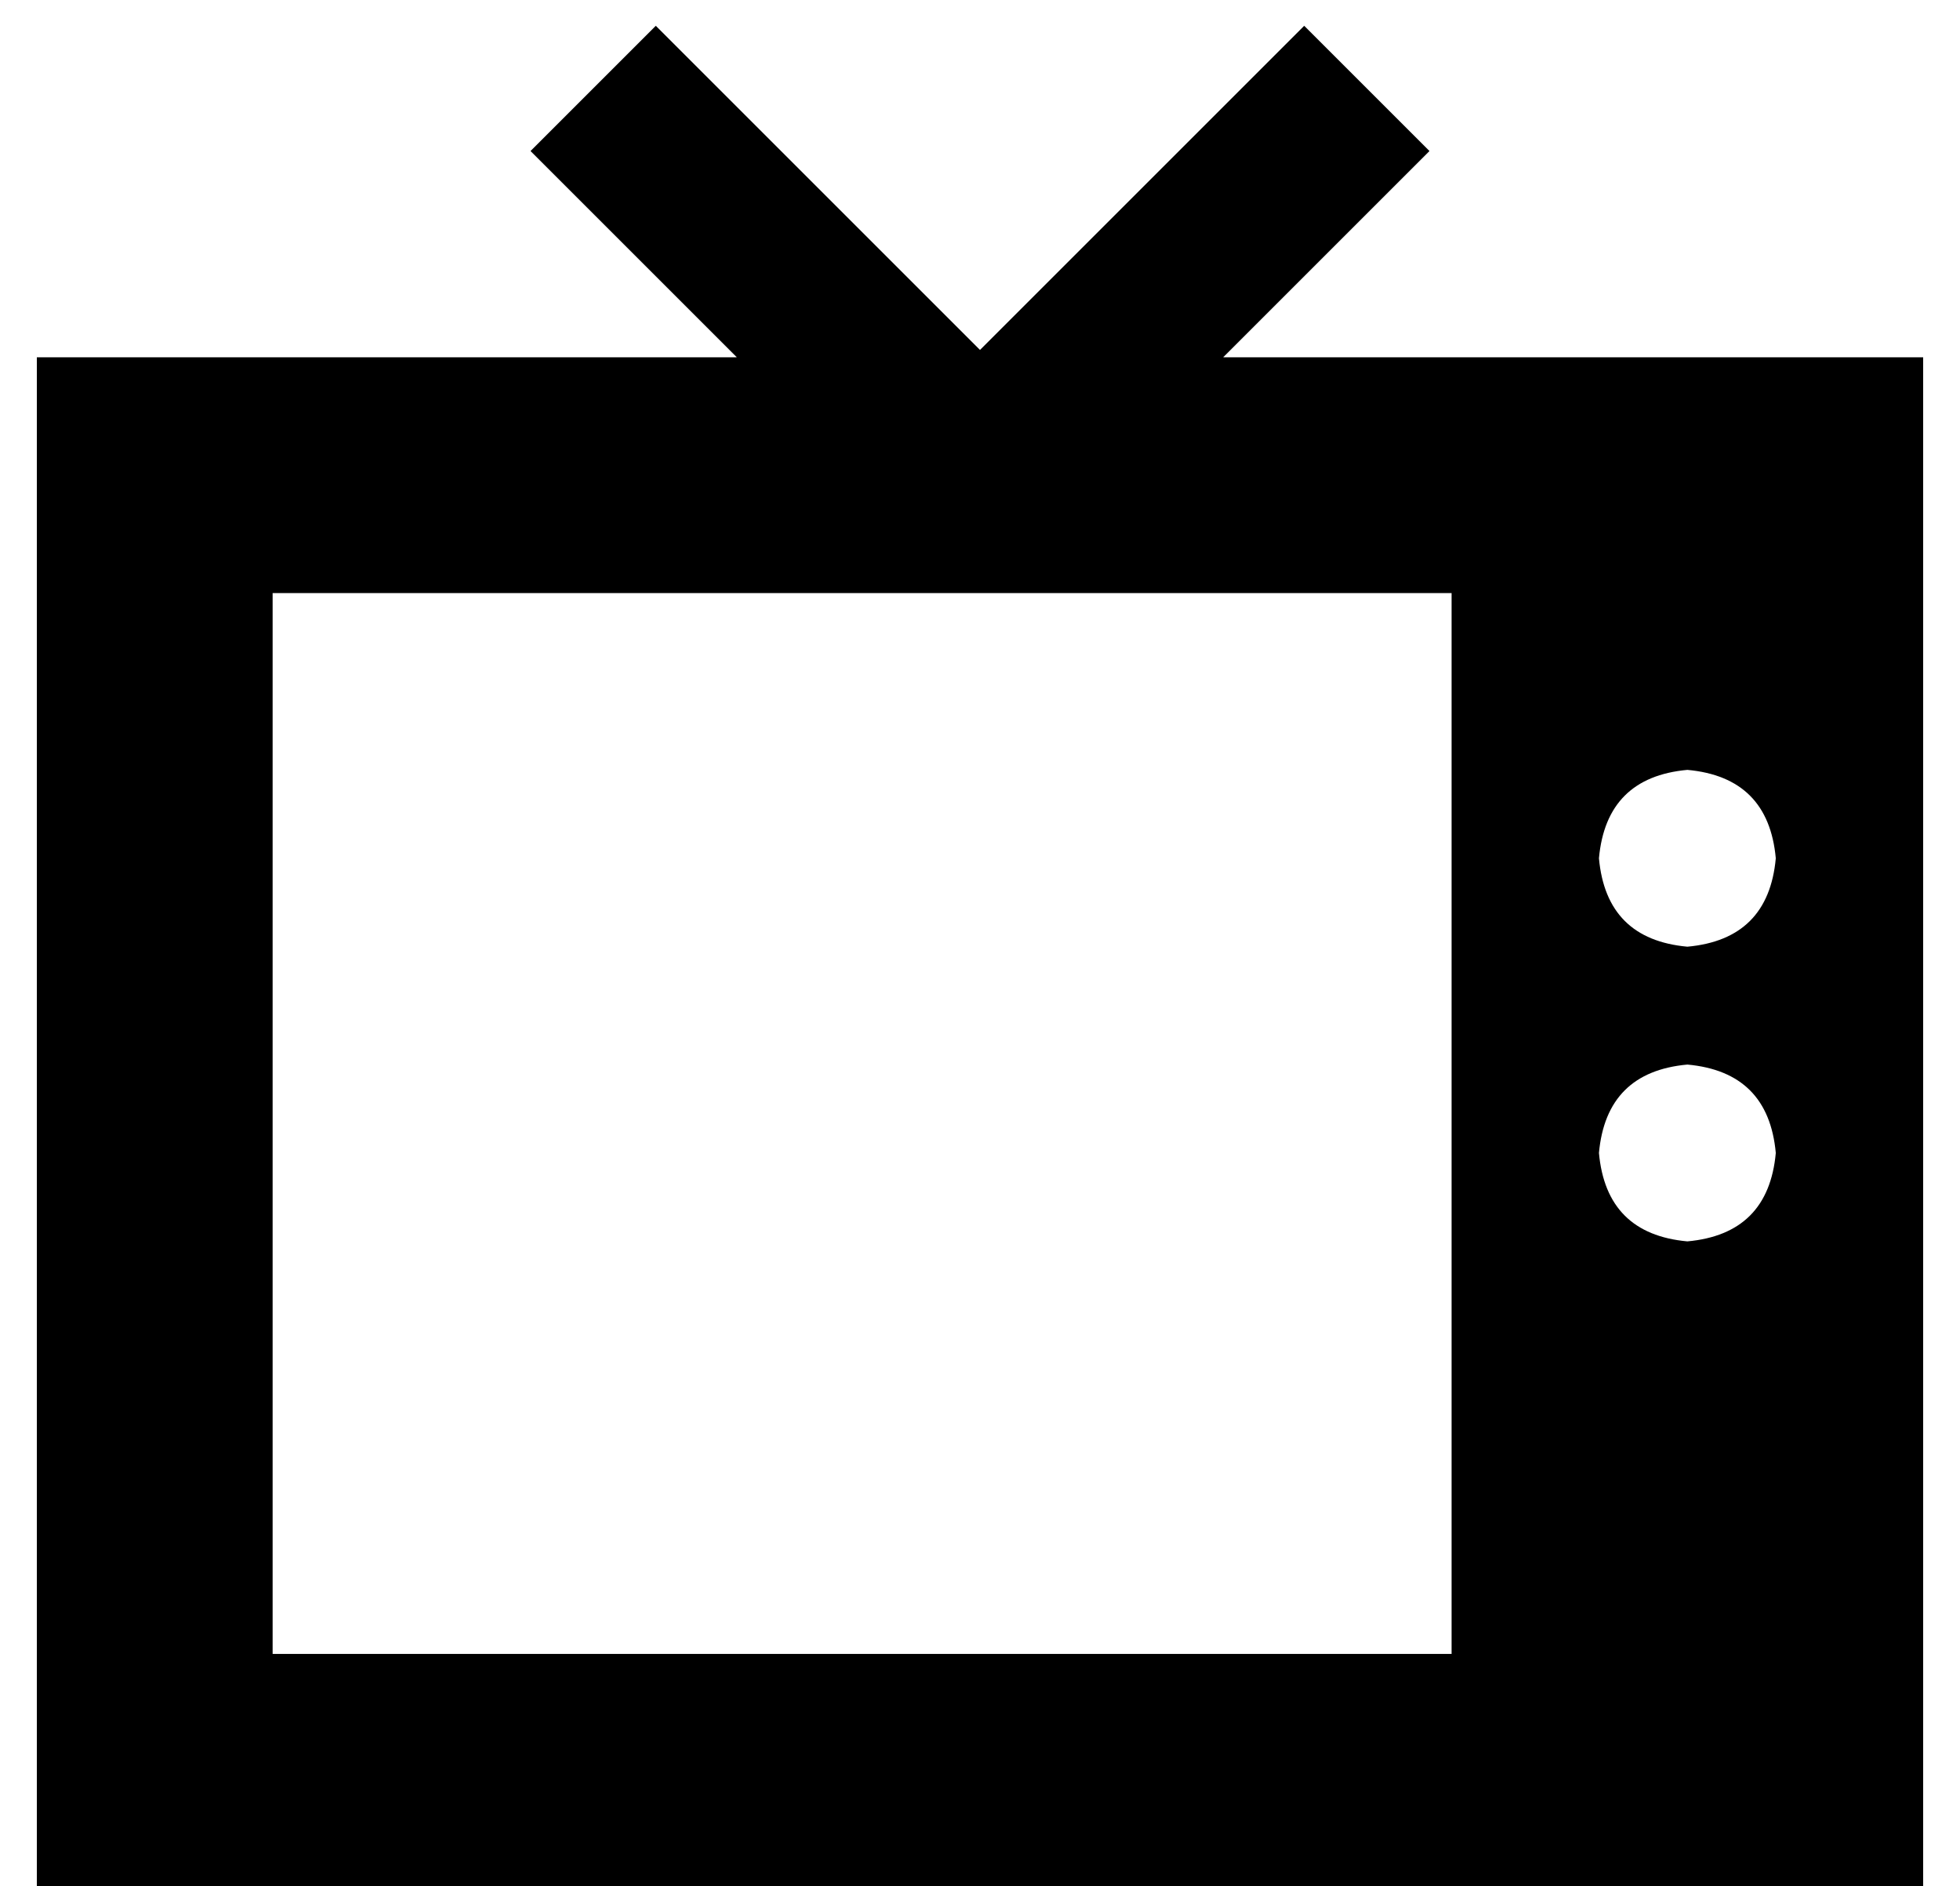 <?xml version="1.0" standalone="no"?>
<!DOCTYPE svg PUBLIC "-//W3C//DTD SVG 1.1//EN" "http://www.w3.org/Graphics/SVG/1.1/DTD/svg11.dtd" >
<svg xmlns="http://www.w3.org/2000/svg" xmlns:xlink="http://www.w3.org/1999/xlink" version="1.1" viewBox="-10 -40 532 512">
   <path fill="currentColor"
d="M185 -16l-17 -17l17 17l-17 -17l-34 34v0l17 17v0l39 39v0h-190v0v416v0h512v0v-416v0h-190v0l39 -39v0l17 -17v0l-34 -34v0l-17 17v0l-71 71v0l-71 -71v0zM424 193q2 -22 24 -24q22 2 24 24q-2 22 -24 24q-22 -2 -24 -24v0zM448 249q22 2 24 24q-2 22 -24 24
q-22 -2 -24 -24q2 -22 24 -24v0zM64 121h320h-320h320v288v0h-320v0v-288v0z" />
</svg>
